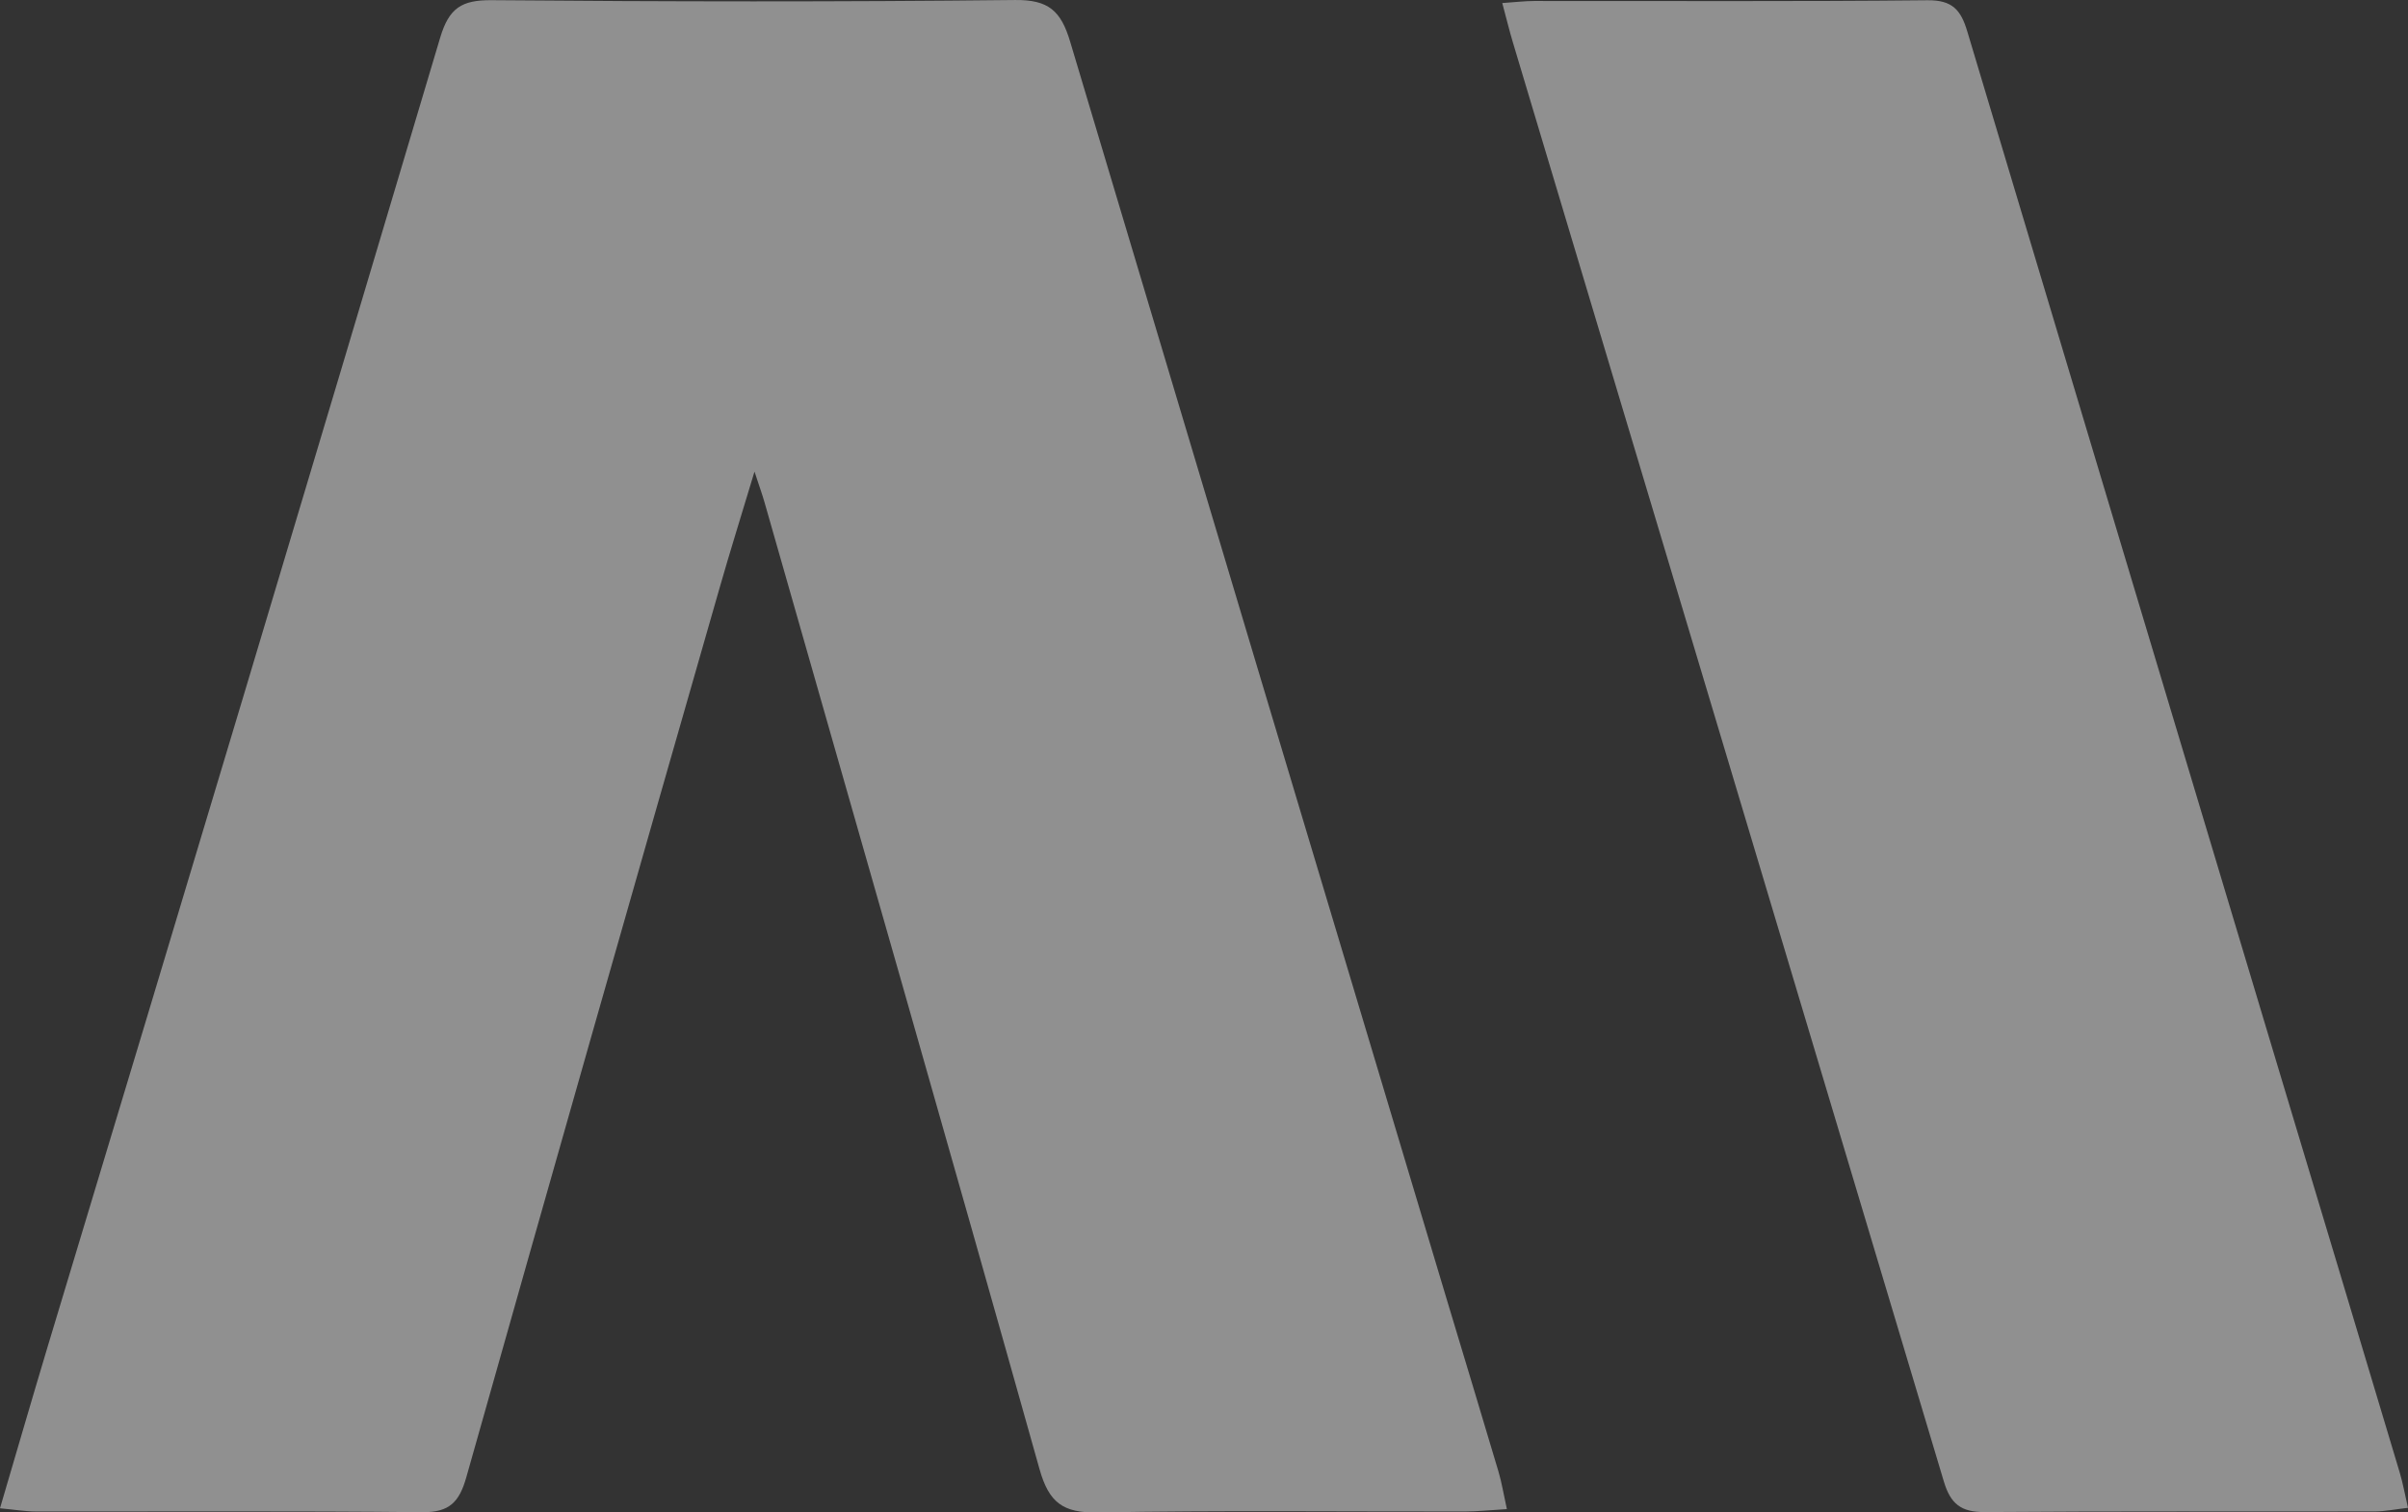 <svg xmlns="http://www.w3.org/2000/svg" width="841.124" height="528.393" viewBox="0 0 841.124 528.393"><rect x="0" y="0" width="841.124" height="528.393" fill="#333333" stroke="none"/><defs><style>.a{opacity:0.5;}.b{fill:#eee;}</style></defs><g class="a"><path class="b" d="M762.168,708.04c-1.163-5.276-1.788-9.244-2.921-13.063-6.017-20.29-12.179-40.535-18.262-60.8q-65.8-219.321-131.343-438.717c-3.221-10.834-7.539-14.759-19.284-14.628-60.938.675-121.89.575-182.83.061-10.446-.089-14.873,2.717-17.973,13.128Q321.5,422.705,252.51,651.115c-5.506,18.334-10.832,36.723-16.7,56.639,5.2.484,8.788,1.1,12.379,1.111,45.045.066,90.1-.216,135.137.252,9.508.1,12.933-3.58,15.379-12.243Q442.6,541.428,487.175,386.18c3.63-12.7,7.586-25.314,12.186-40.605,1.822,5.553,2.721,8.011,3.439,10.521,32.144,112.632,64.461,225.214,96.121,337.98,3.282,11.691,8.209,15.348,20.233,15.134,42.761-.765,85.544-.277,128.32-.334C751.874,708.869,756.274,708.387,762.168,708.04Z" transform="translate(-235.811 -180.825)"/><path class="b" d="M466.841,181.842c1.42,5.285,2.469,9.612,3.745,13.871q75.3,251.286,150.491,502.6c2.34,7.841,6.008,10.773,14.305,10.709,45.409-.354,90.82-.141,136.231-.22,3.559-.007,7.116-.756,11.6-1.265-1.156-4.995-1.792-8.64-2.846-12.163q-21.294-71.1-42.688-142.169Q683.409,372.5,629.27,191.752c-2.249-7.523-5.222-10.973-13.88-10.884-45.784.477-91.577.209-137.365.252C474.716,181.125,471.406,181.536,466.841,181.842Z" transform="translate(57.91 -180.774)"/></g></svg>